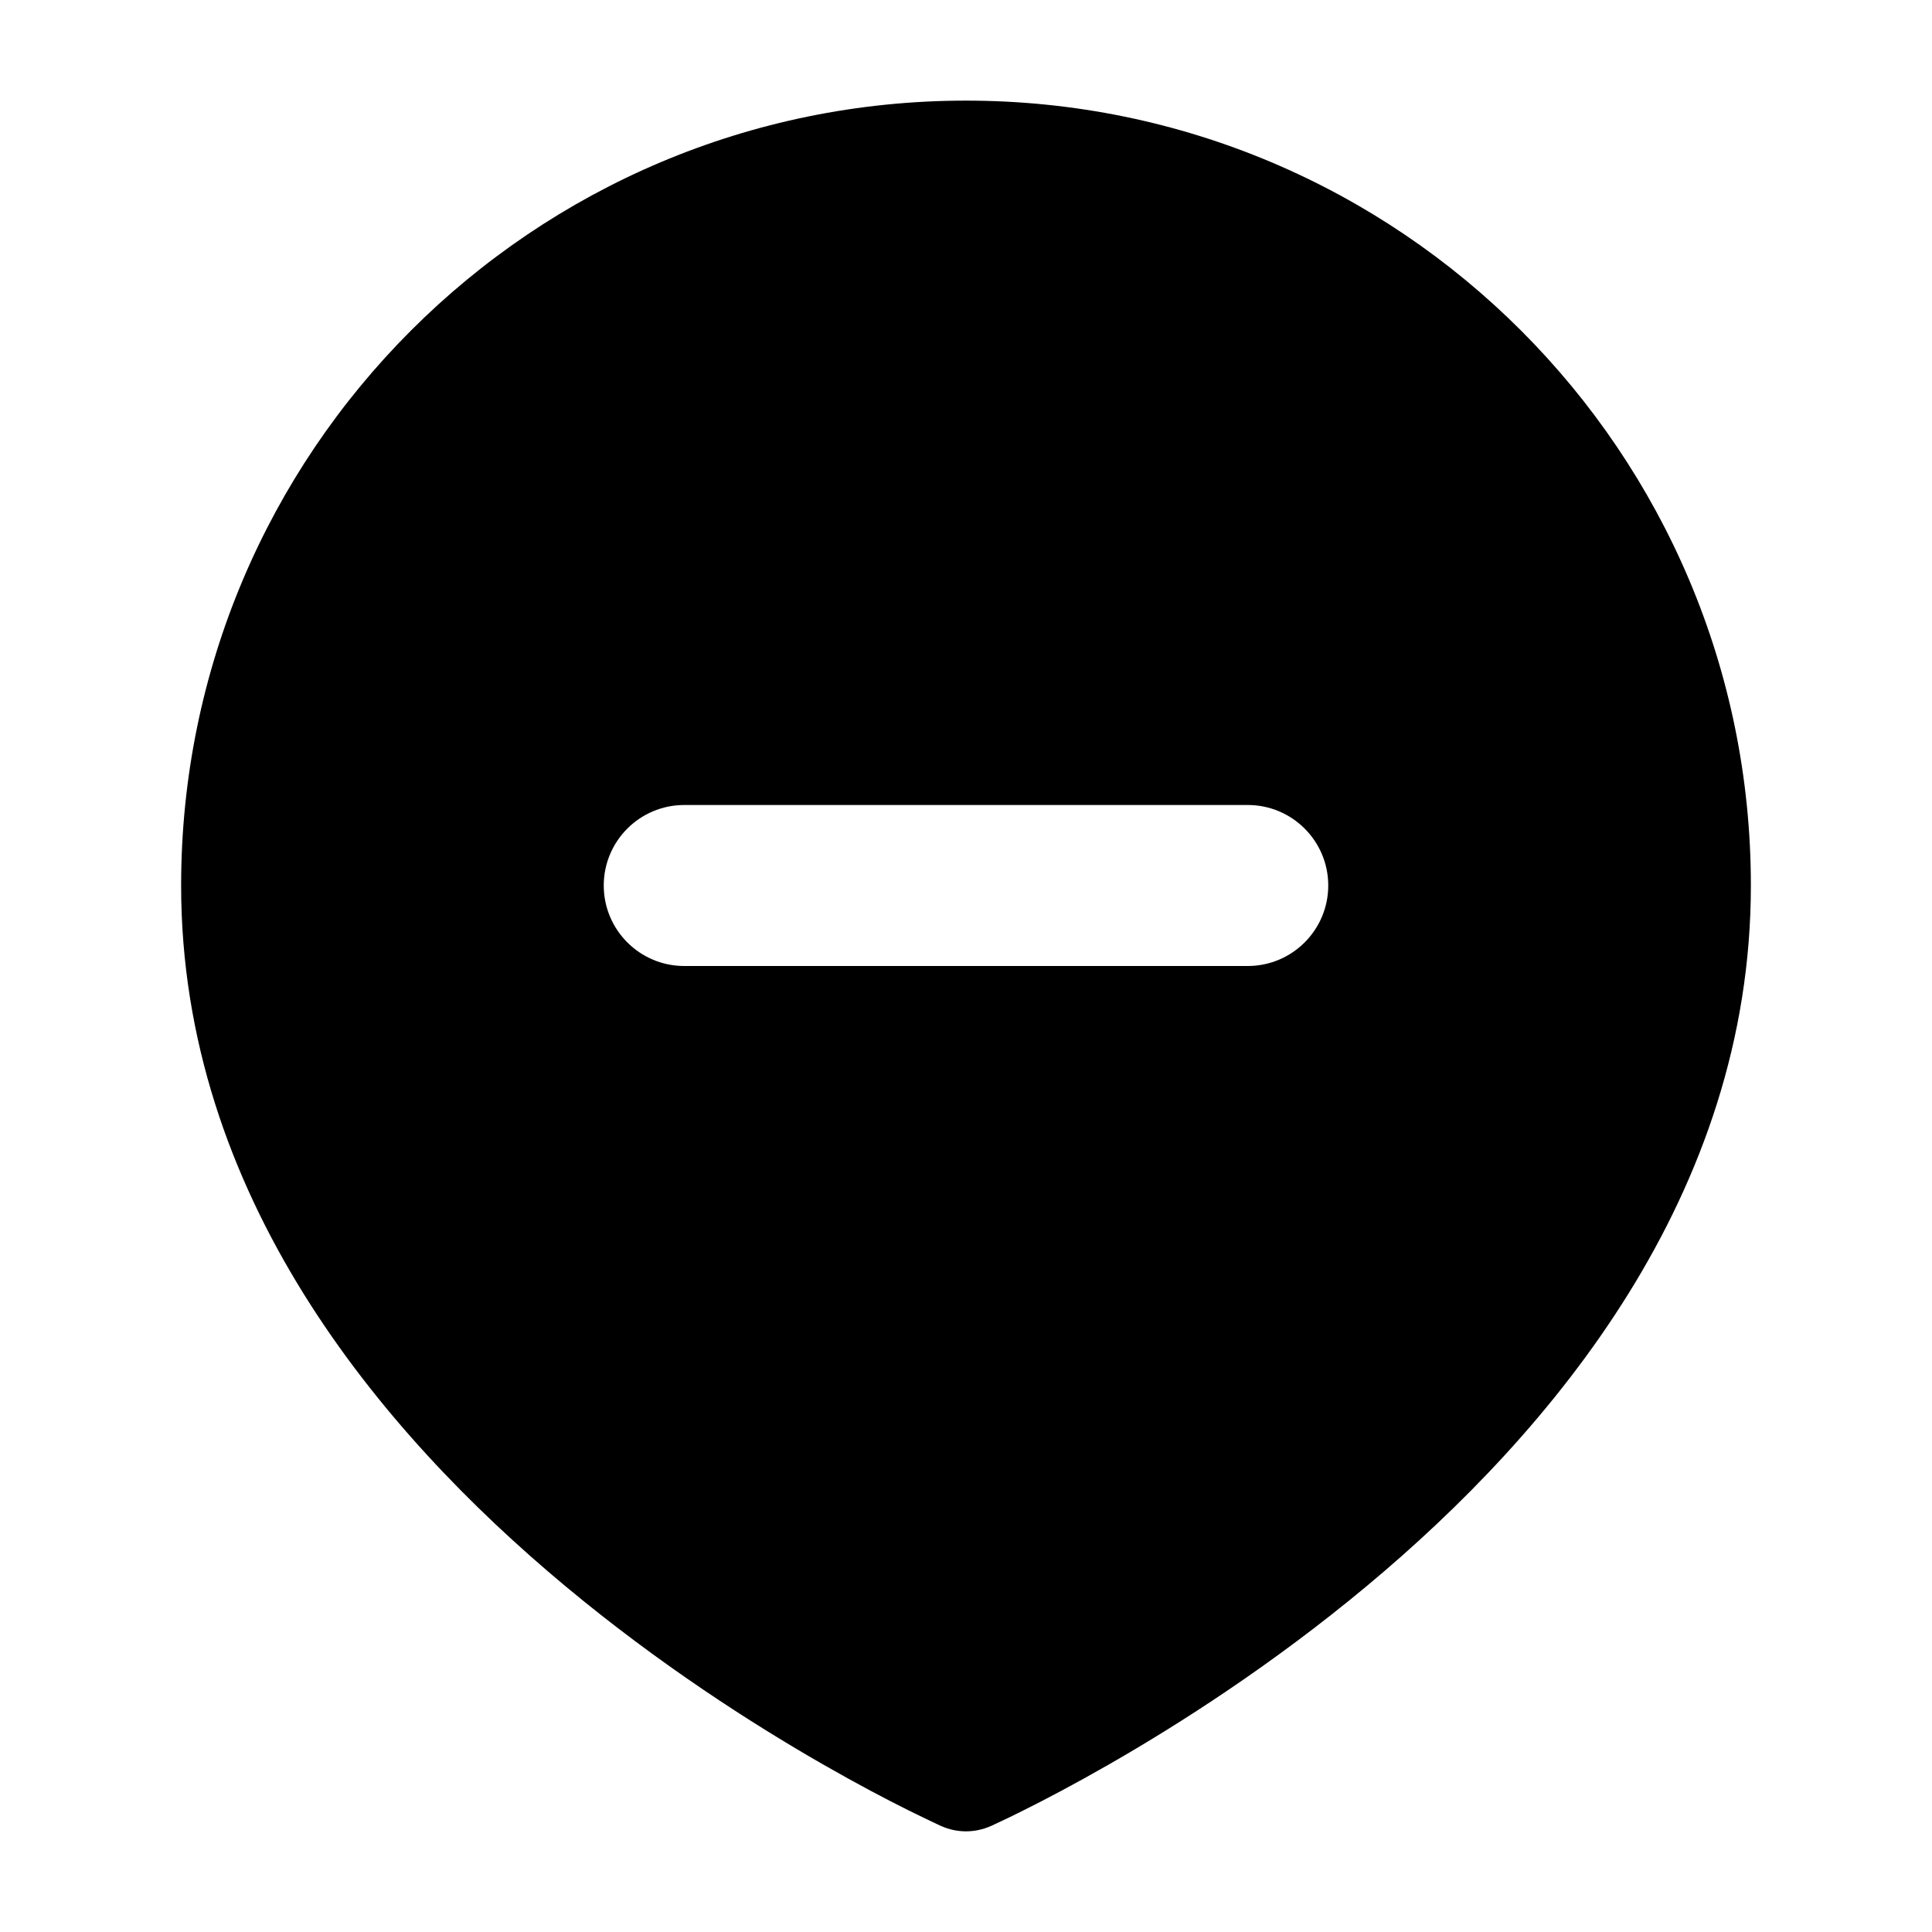 <svg width="24" height="24" viewBox="0 0 24 24" xmlns="http://www.w3.org/2000/svg">
    <path fill-rule="evenodd" clip-rule="evenodd" d="M11.689 22.683L11.689 22.683L11.695 22.685C11.889 22.771 12.111 22.771 12.305 22.685L12.308 22.684L12.309 22.684C12.331 22.673 12.387 22.648 12.42 22.632C12.491 22.599 12.593 22.55 12.722 22.485C12.979 22.357 13.344 22.166 13.78 21.916C14.65 21.417 15.813 20.674 16.98 19.701C19.289 17.777 21.75 14.836 21.75 11C21.75 5.615 17.385 1.25 12 1.25C6.615 1.25 2.25 5.615 2.25 11C2.25 14.836 4.711 17.777 7.02 19.701C8.187 20.674 9.35 21.417 10.22 21.916C10.656 22.166 11.021 22.357 11.278 22.485C11.403 22.548 11.613 22.647 11.689 22.683ZM8.5 10C7.948 10 7.5 10.448 7.5 11C7.5 11.552 7.948 12 8.5 12H15.5C16.052 12 16.5 11.552 16.5 11C16.5 10.448 16.052 10 15.5 10H8.5Z"/>
</svg>

